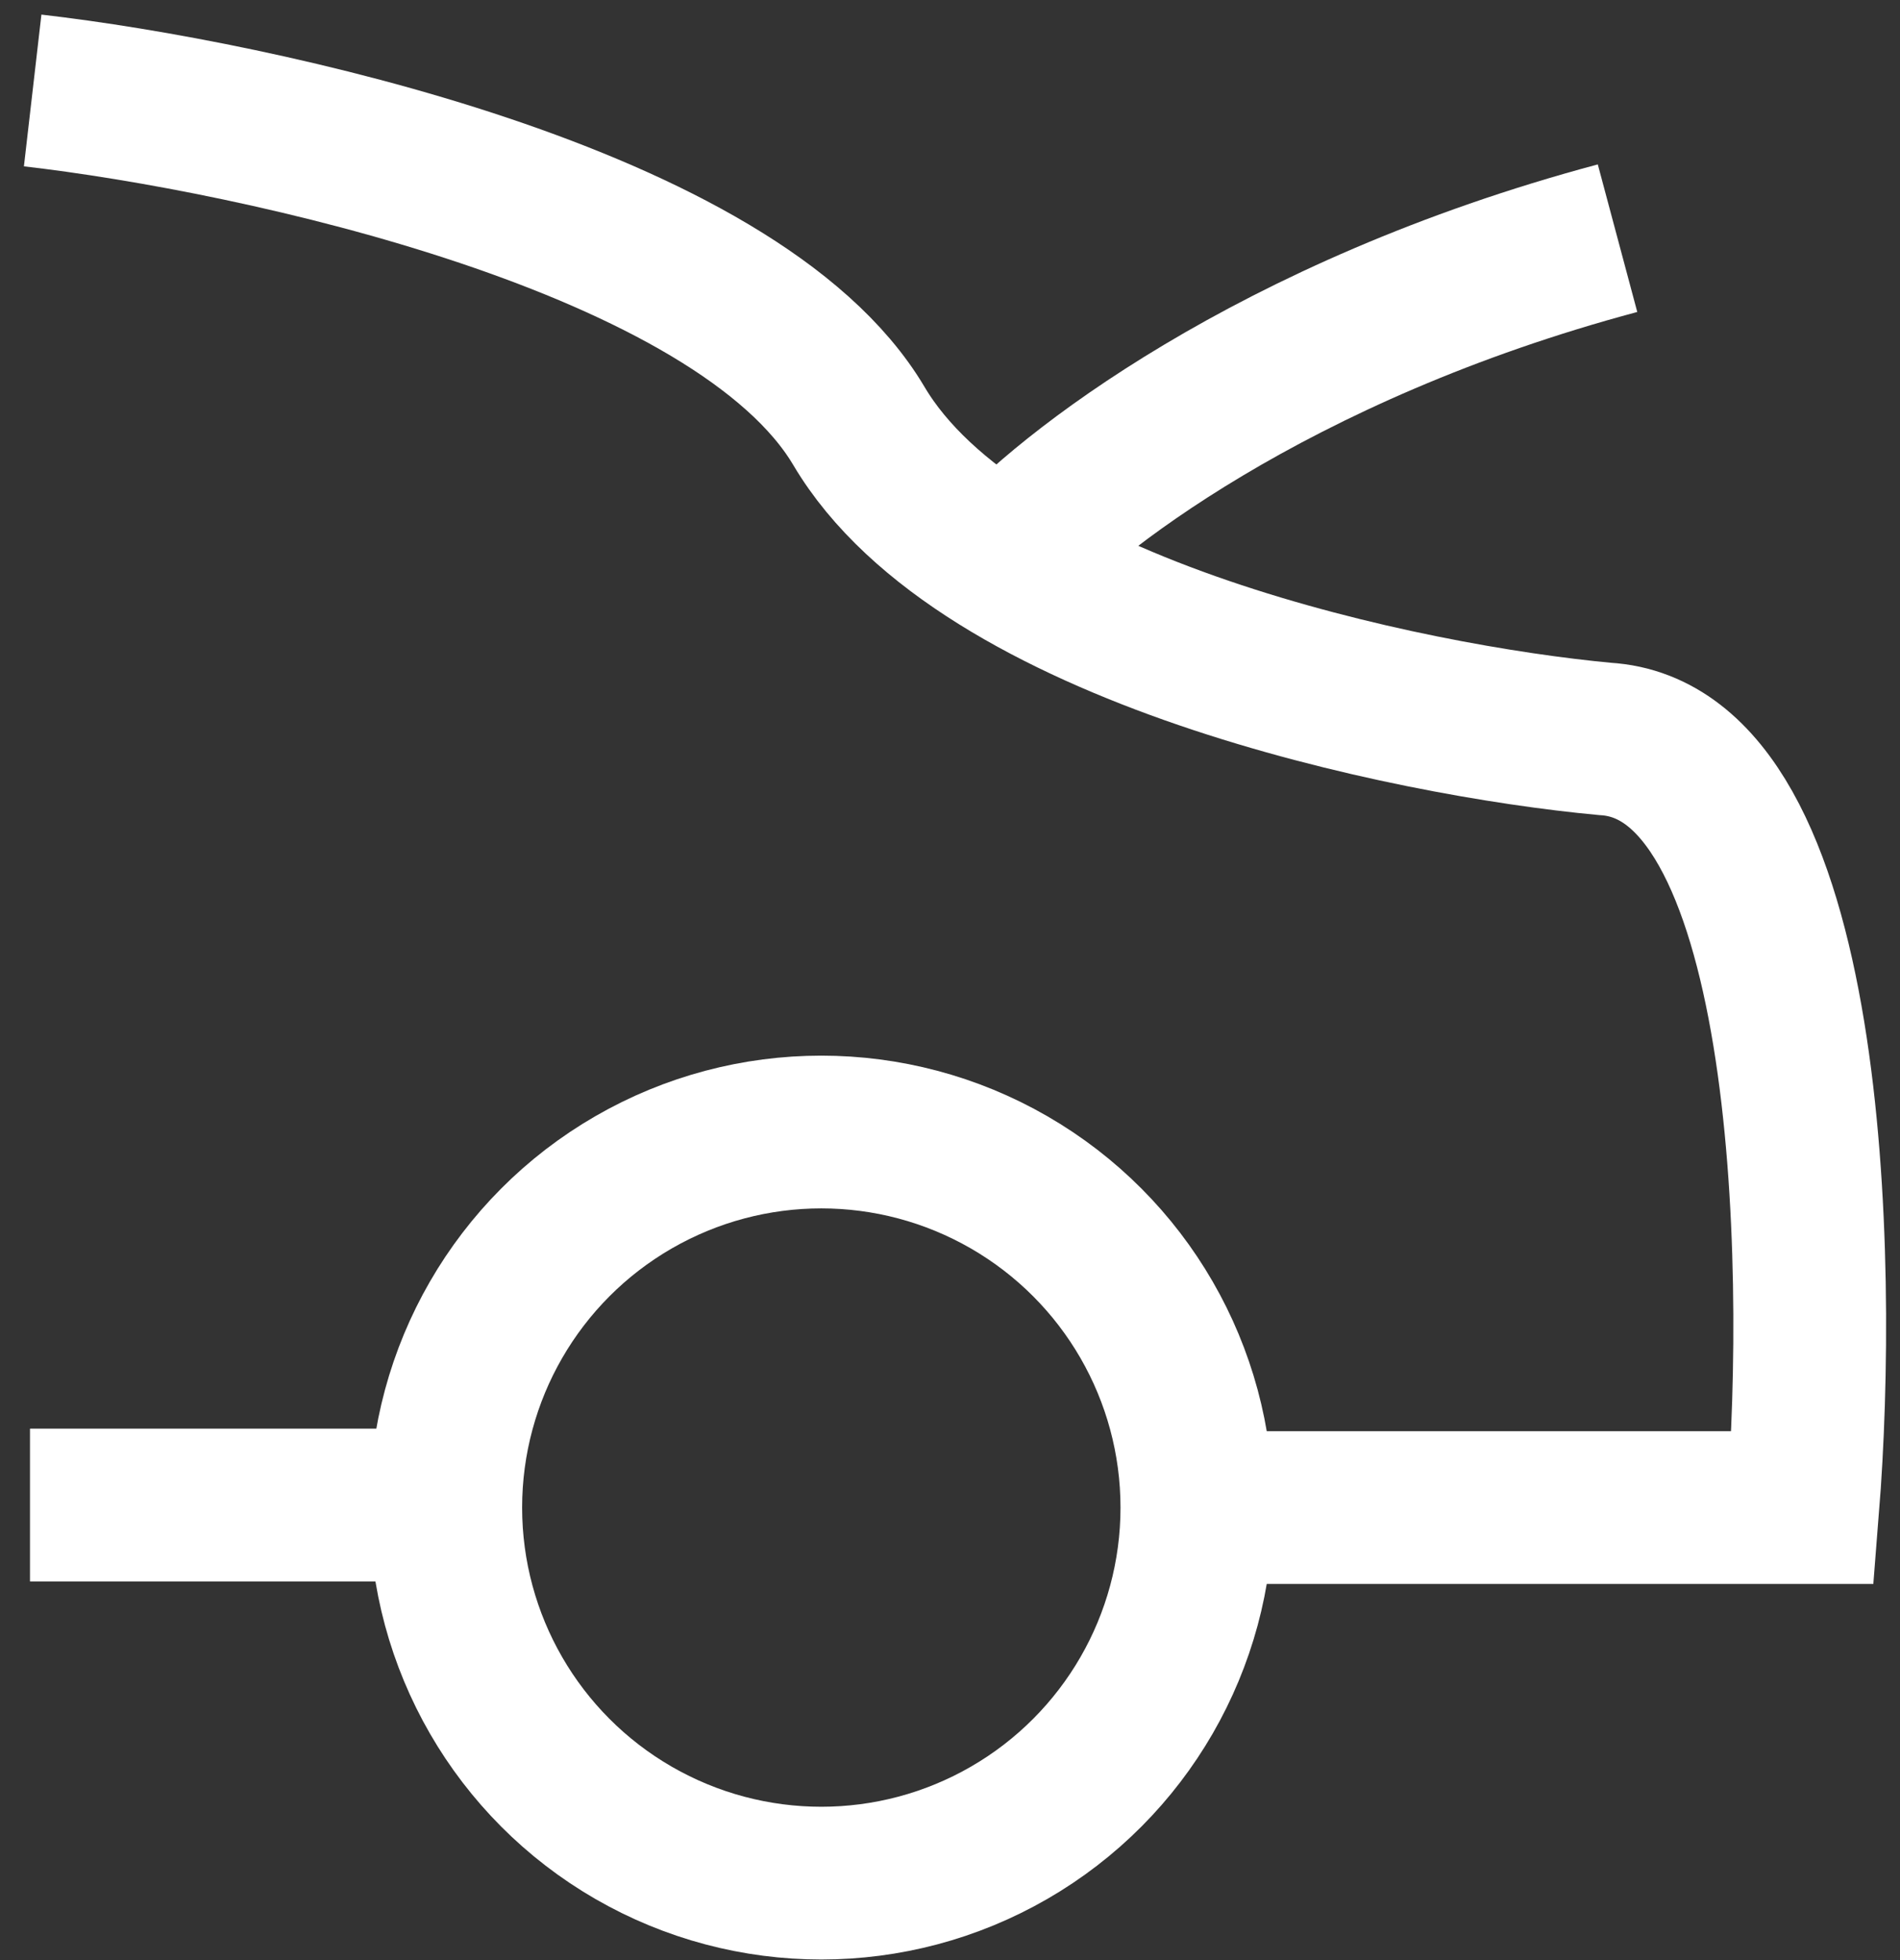 <svg width="63" height="65" viewBox="0 0 63 65" fill="none" xmlns="http://www.w3.org/2000/svg">
<rect x="0" y="0" width="63" height="65" fill="#333333" stroke="none"/>
<path d="M33.211 18.773C35.259 16.421 42.211 10.953 53.634 7.898" stroke="white" stroke-width="5.065"/>
<circle cx="27.233" cy="49.989" r="12.453" stroke="white" stroke-width="5.065"/>
<path d="M14.781 49.906H1" stroke="white" stroke-width="5.065"/>
<path d="M14.781 49.906H1" stroke="white" stroke-width="5.065"/>
<path d="M39.687 49.989H59.777C60.441 41.659 60.059 24.9 53.219 24.502C46.66 23.893 32.531 20.965 28.479 14.124C24.428 7.284 8.527 3.858 1.083 3" stroke="white" stroke-width="5.065"/>
</svg>

